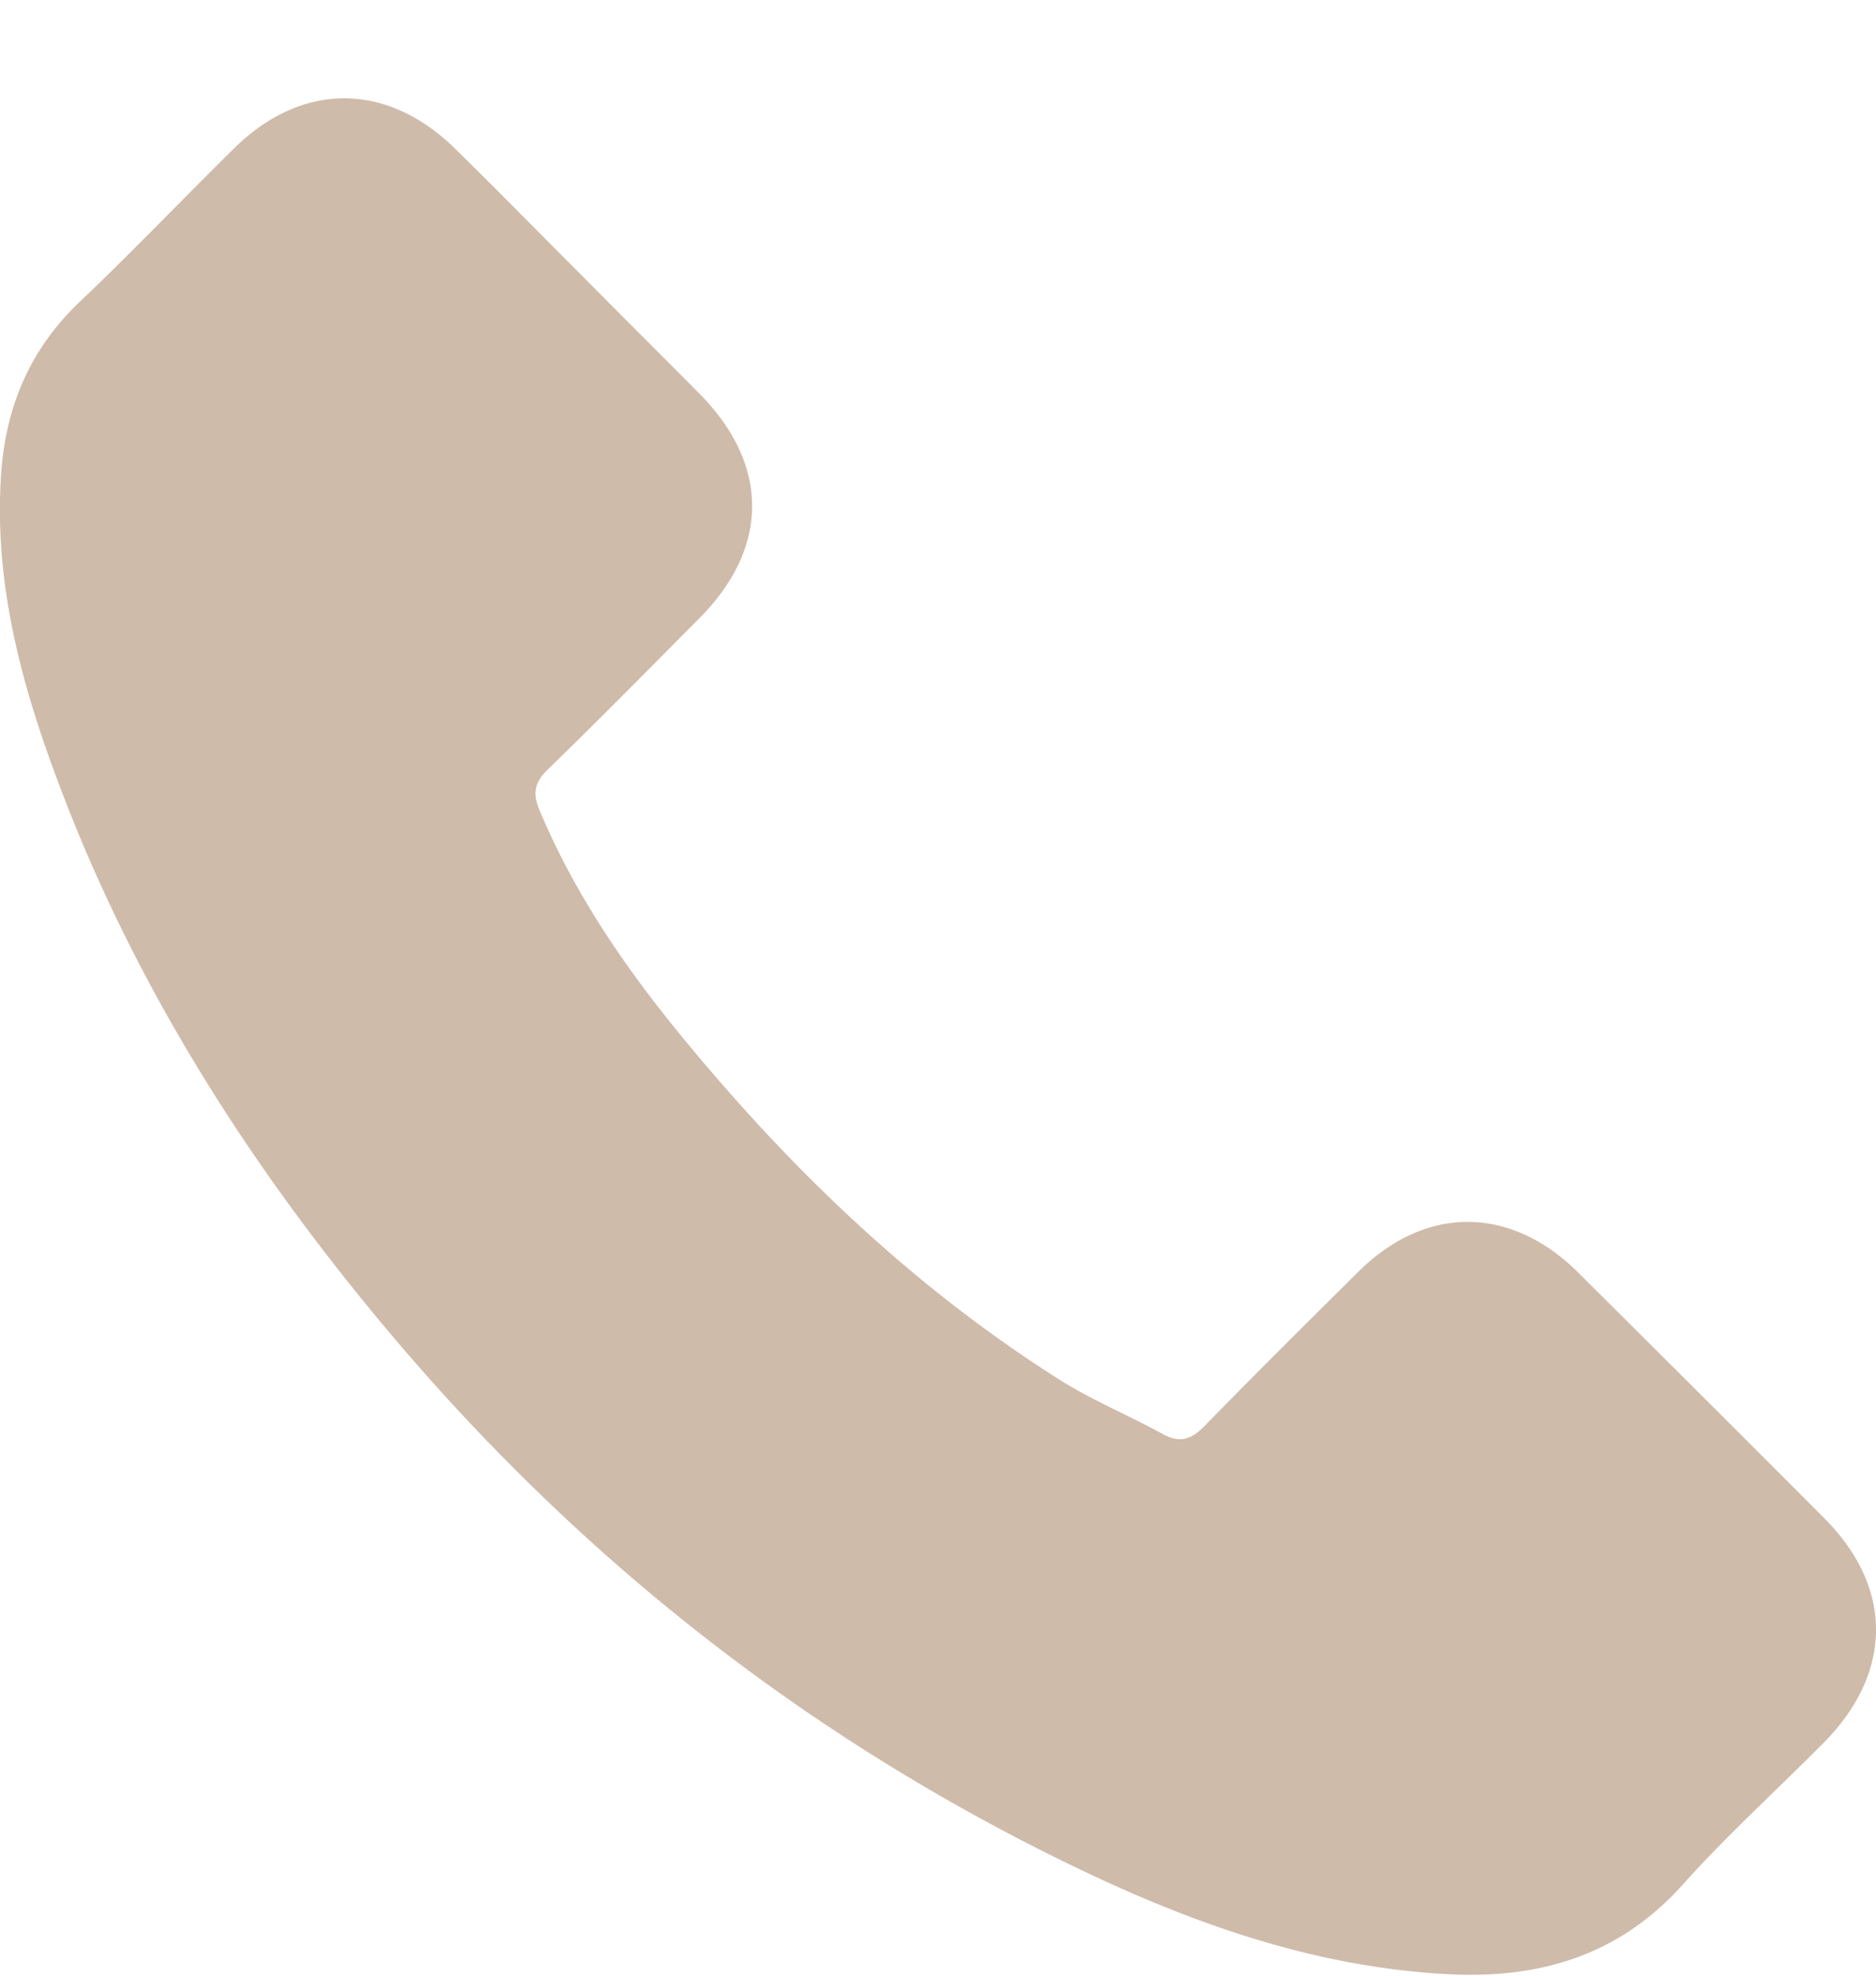 <svg width="19" height="20" fill="none" xmlns="http://www.w3.org/2000/svg"><path d="M15.98 12.878c-.687-.678-1.545-.678-2.227 0-.52.516-1.04 1.032-1.553 1.557-.14.144-.258.175-.428.079-.337-.184-.696-.333-1.02-.534-1.508-.949-2.772-2.169-3.892-3.542-.555-.682-1.05-1.412-1.395-2.234-.07-.166-.057-.276.079-.411.52-.503 1.027-1.02 1.54-1.535.712-.717.712-1.557-.005-2.278-.407-.411-.814-.814-1.22-1.225-.42-.42-.836-.844-1.26-1.26C3.912.828 3.055.828 2.373 1.5 1.848 2.016 1.345 2.545.81 3.053c-.494.467-.743 1.04-.796 1.71C-.068 5.85.2 6.878.575 7.88c.77 2.073 1.942 3.914 3.363 5.602 1.92 2.282 4.212 4.088 6.893 5.391 1.208.586 2.459 1.037 3.819 1.111.936.052 1.75-.184 2.4-.914.447-.498.95-.953 1.422-1.43.7-.708.705-1.565.01-2.265a676.92 676.92 0 00-2.503-2.497z" fill="#CFBBAA"/></svg>